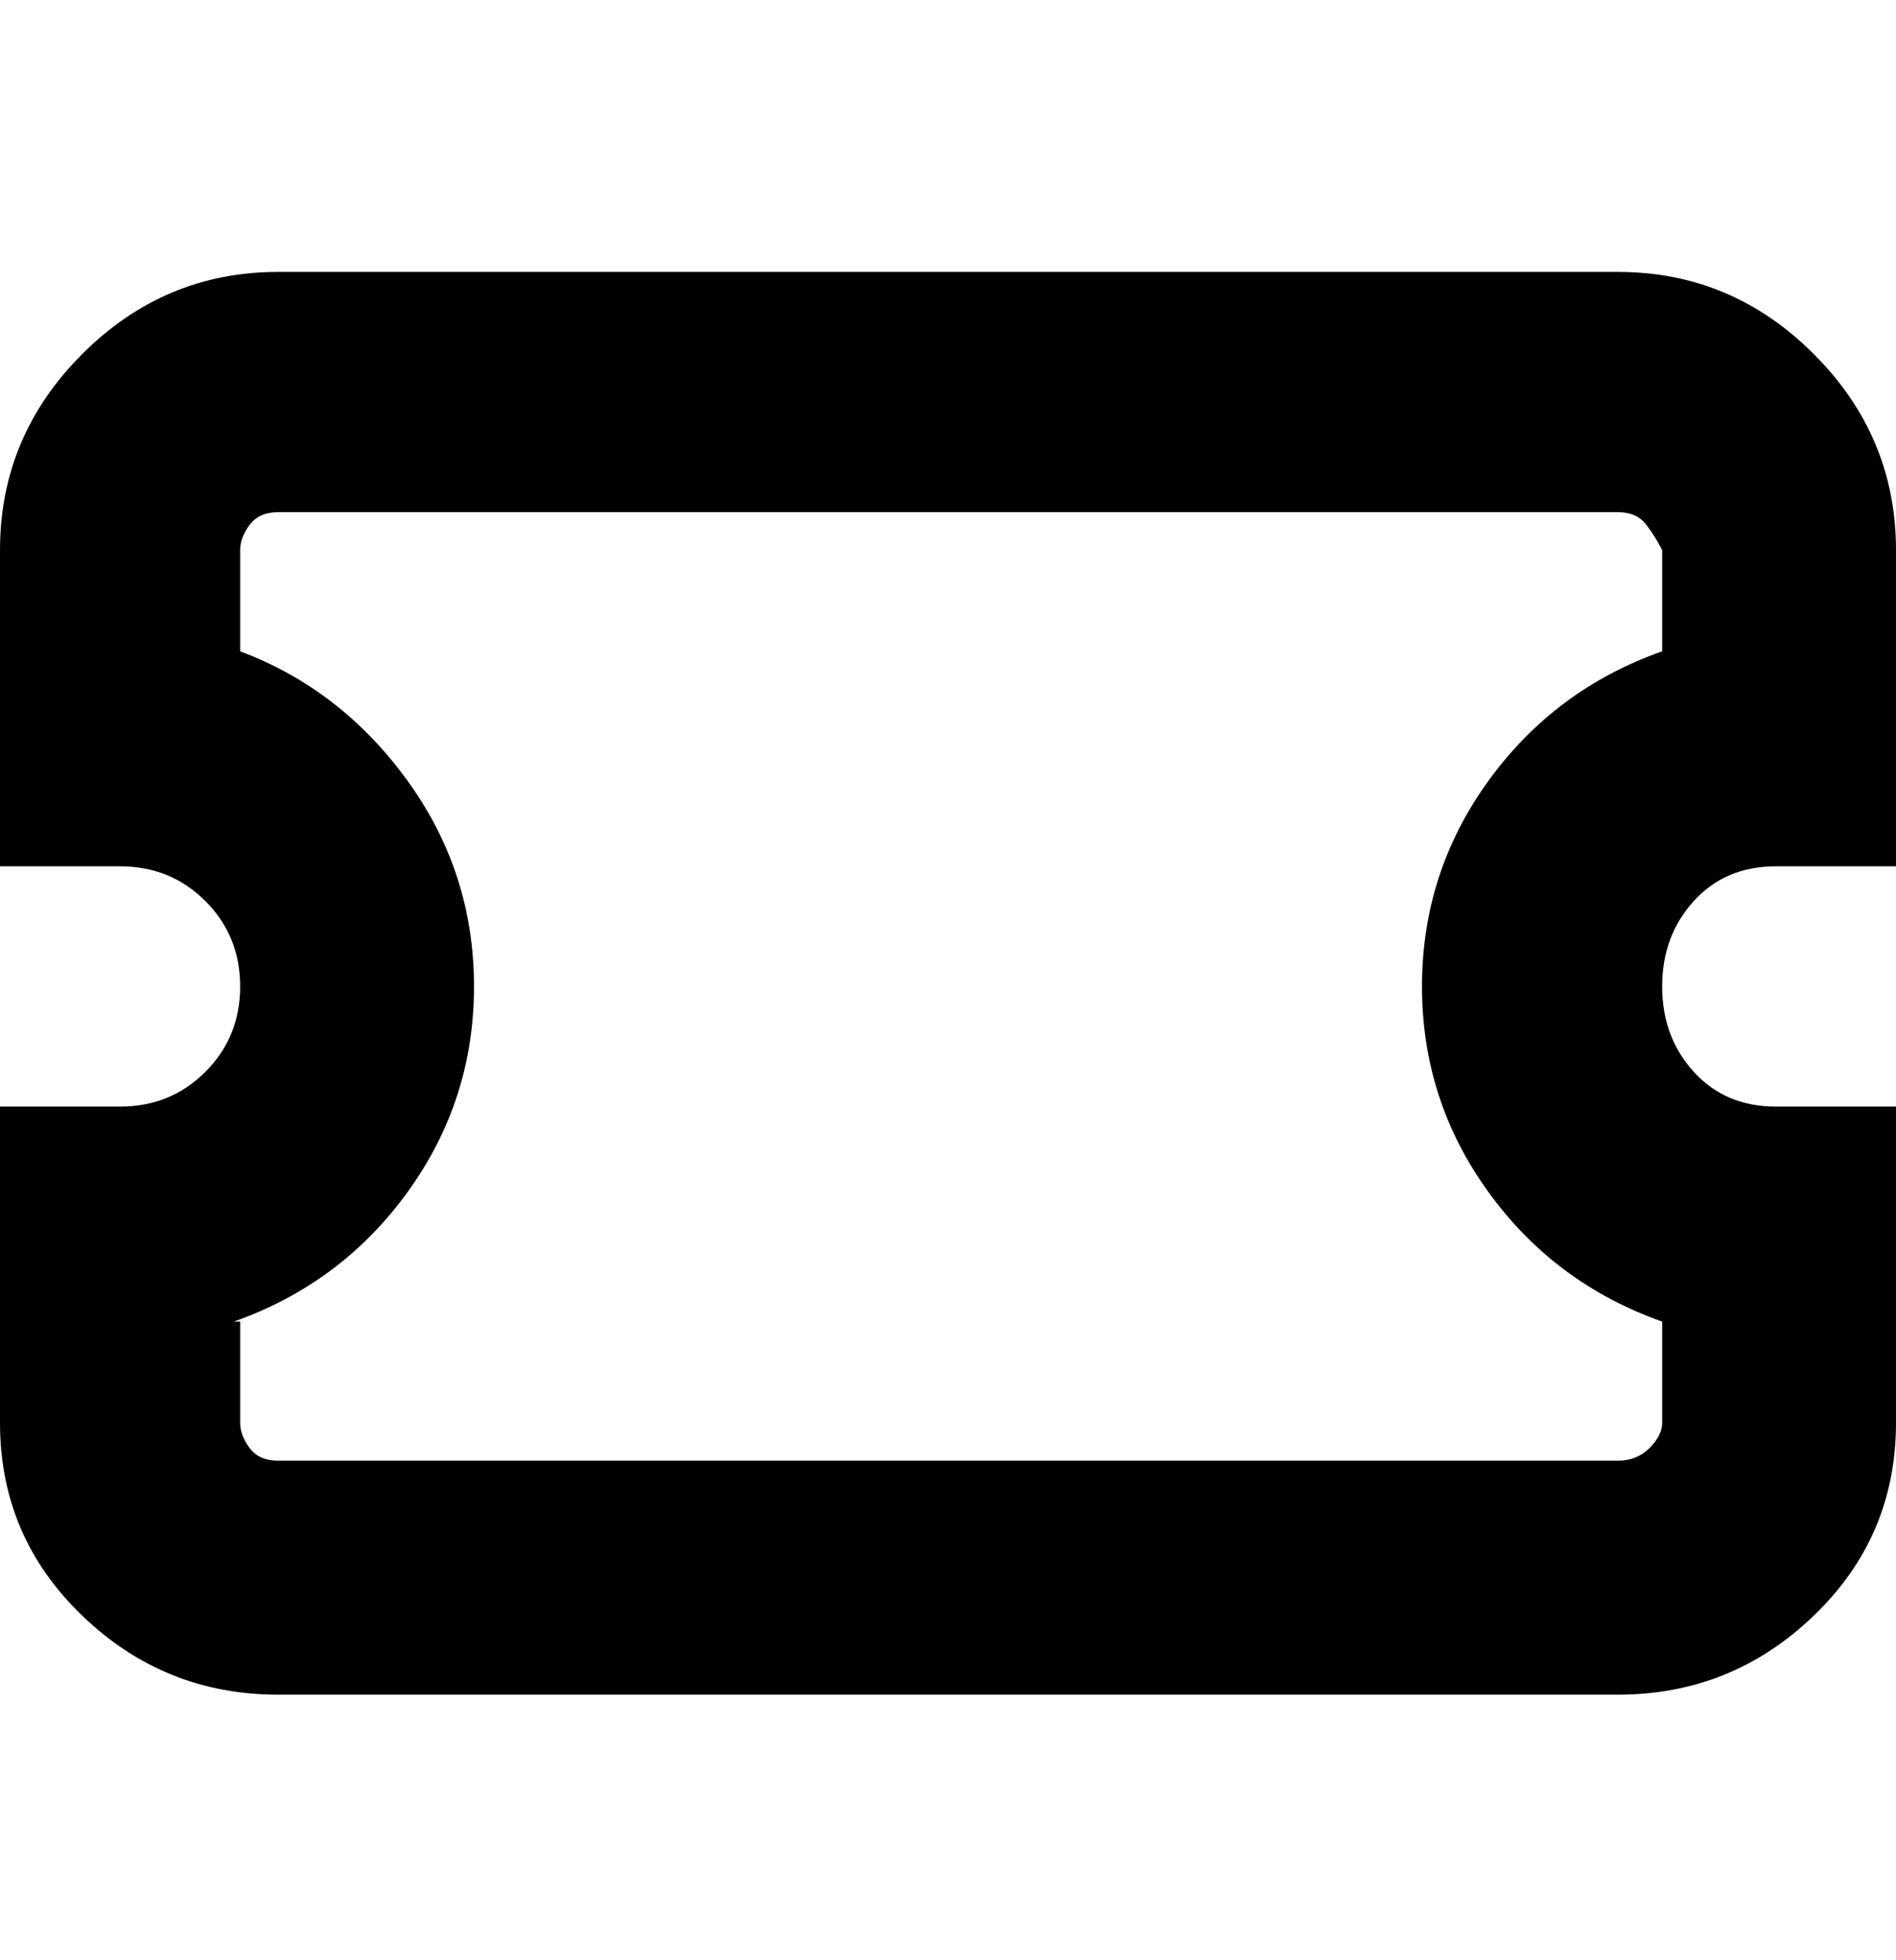 <svg viewBox="0 0 300 310" xmlns="http://www.w3.org/2000/svg"><path d="M256 268H44q-18 0-31-12.5T0 225v-50h19q8 0 13.5-5.5T38 156q0-8-5.5-13.5T19 137H0V87q0-18 13-31t31-13h212q18 0 31 13t13 31v50h-19q-8 0-13 5.5t-5 13.5q0 8 5 13.5t13 5.5h19v50q0 18-13 30.5T256 268zM38 209v16q0 2 1.5 4t4.5 2h212q3 0 5-2t2-4v-16q-17-6-27.5-20.5T225 156q0-18 10.5-32.5T263 103V87q-1-2-2.5-4t-4.5-2H44q-3 0-4.5 2T38 87v16q16 6 26.5 20.5T75 156q0 18-10.5 32.5T37 209h1z"/></svg>